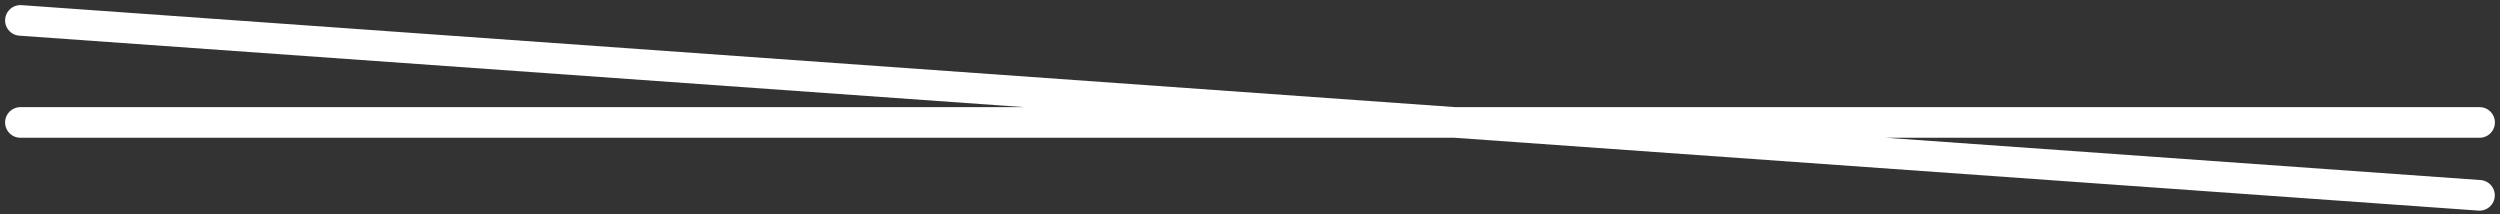 <svg width="245" height="21" viewBox="0 0 245 21" fill="none" xmlns="http://www.w3.org/2000/svg">
<rect x="0" y="0" width="245" height="21" fill="#333333" stroke="none"/>
<path d="M243 12H2M242.99 19.142L2 2" stroke="white" stroke-width="3" stroke-linecap="round" stroke-linejoin="round"/>
</svg>
